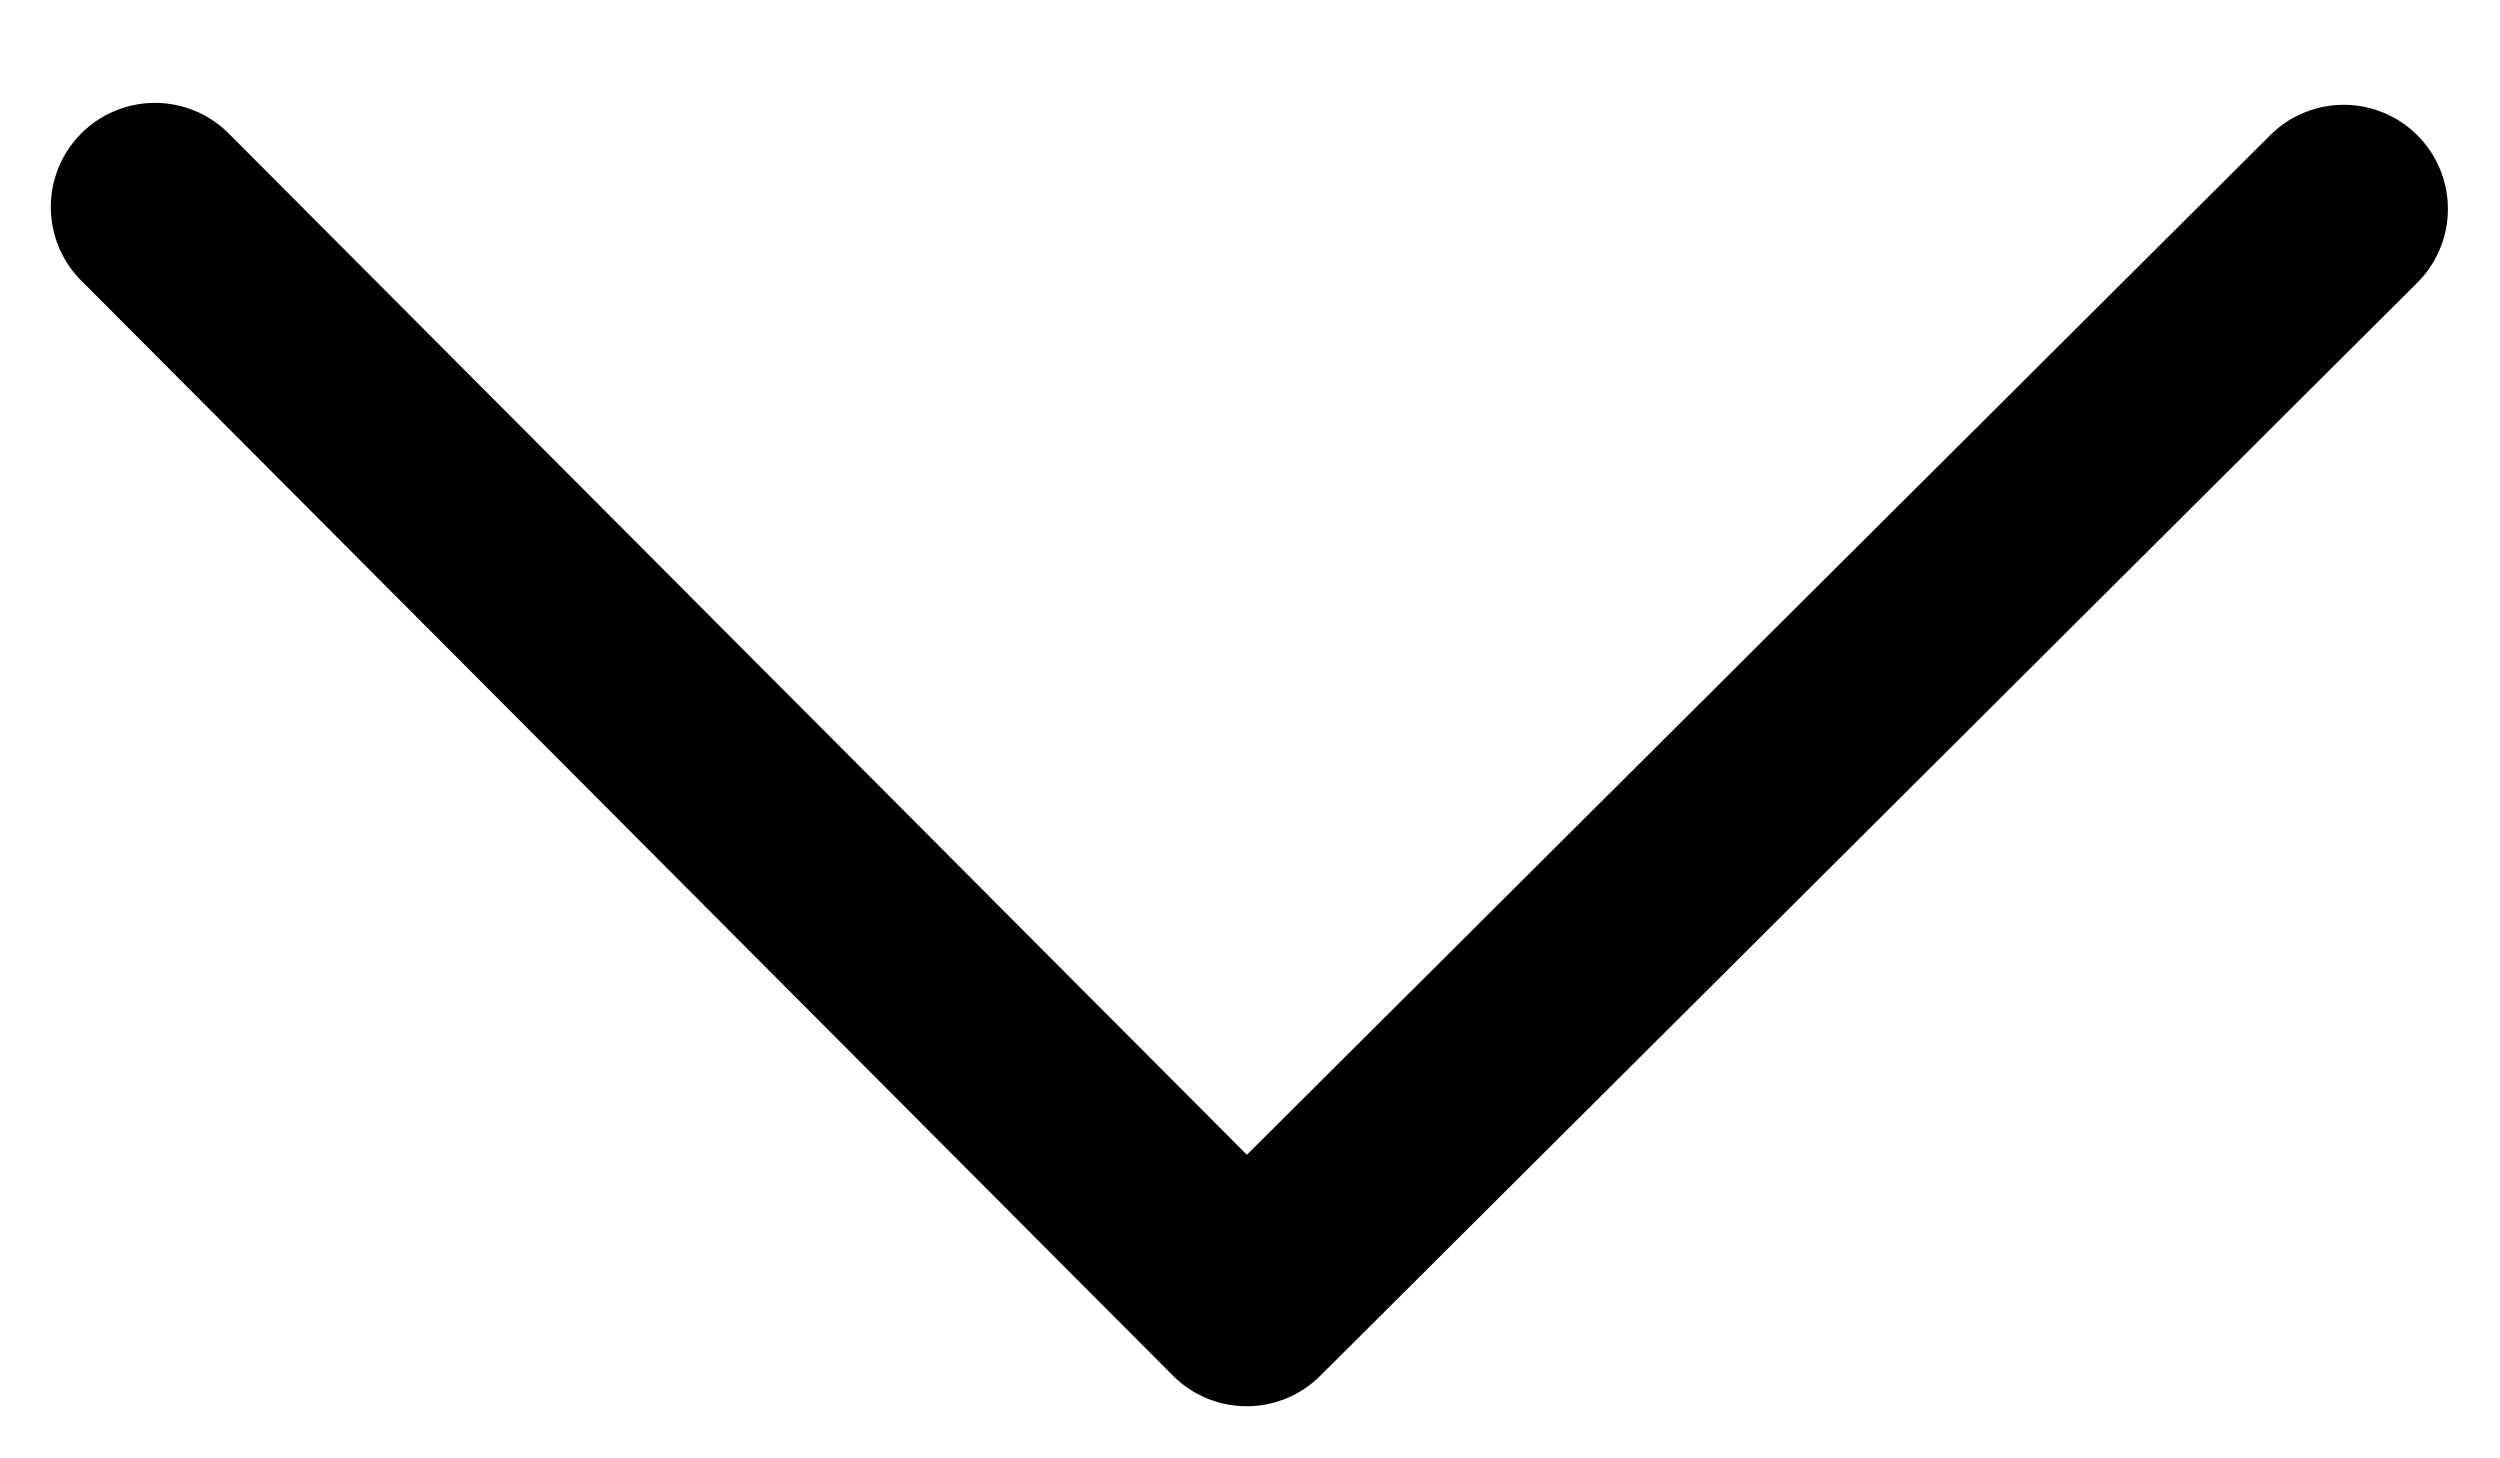 <svg width="12" height="7" fill="none" xmlns="http://www.w3.org/2000/svg"><path fill-rule="evenodd" clip-rule="evenodd" d="M11.604.65a.5.5 0 01-.001.707L6.337 6.604a.5.5 0 01-.707-.001L.396 1.353a.5.5 0 11.708-.706l4.881 4.896L10.897.649a.5.5 0 01.707.001z" fill="#000"/></svg>